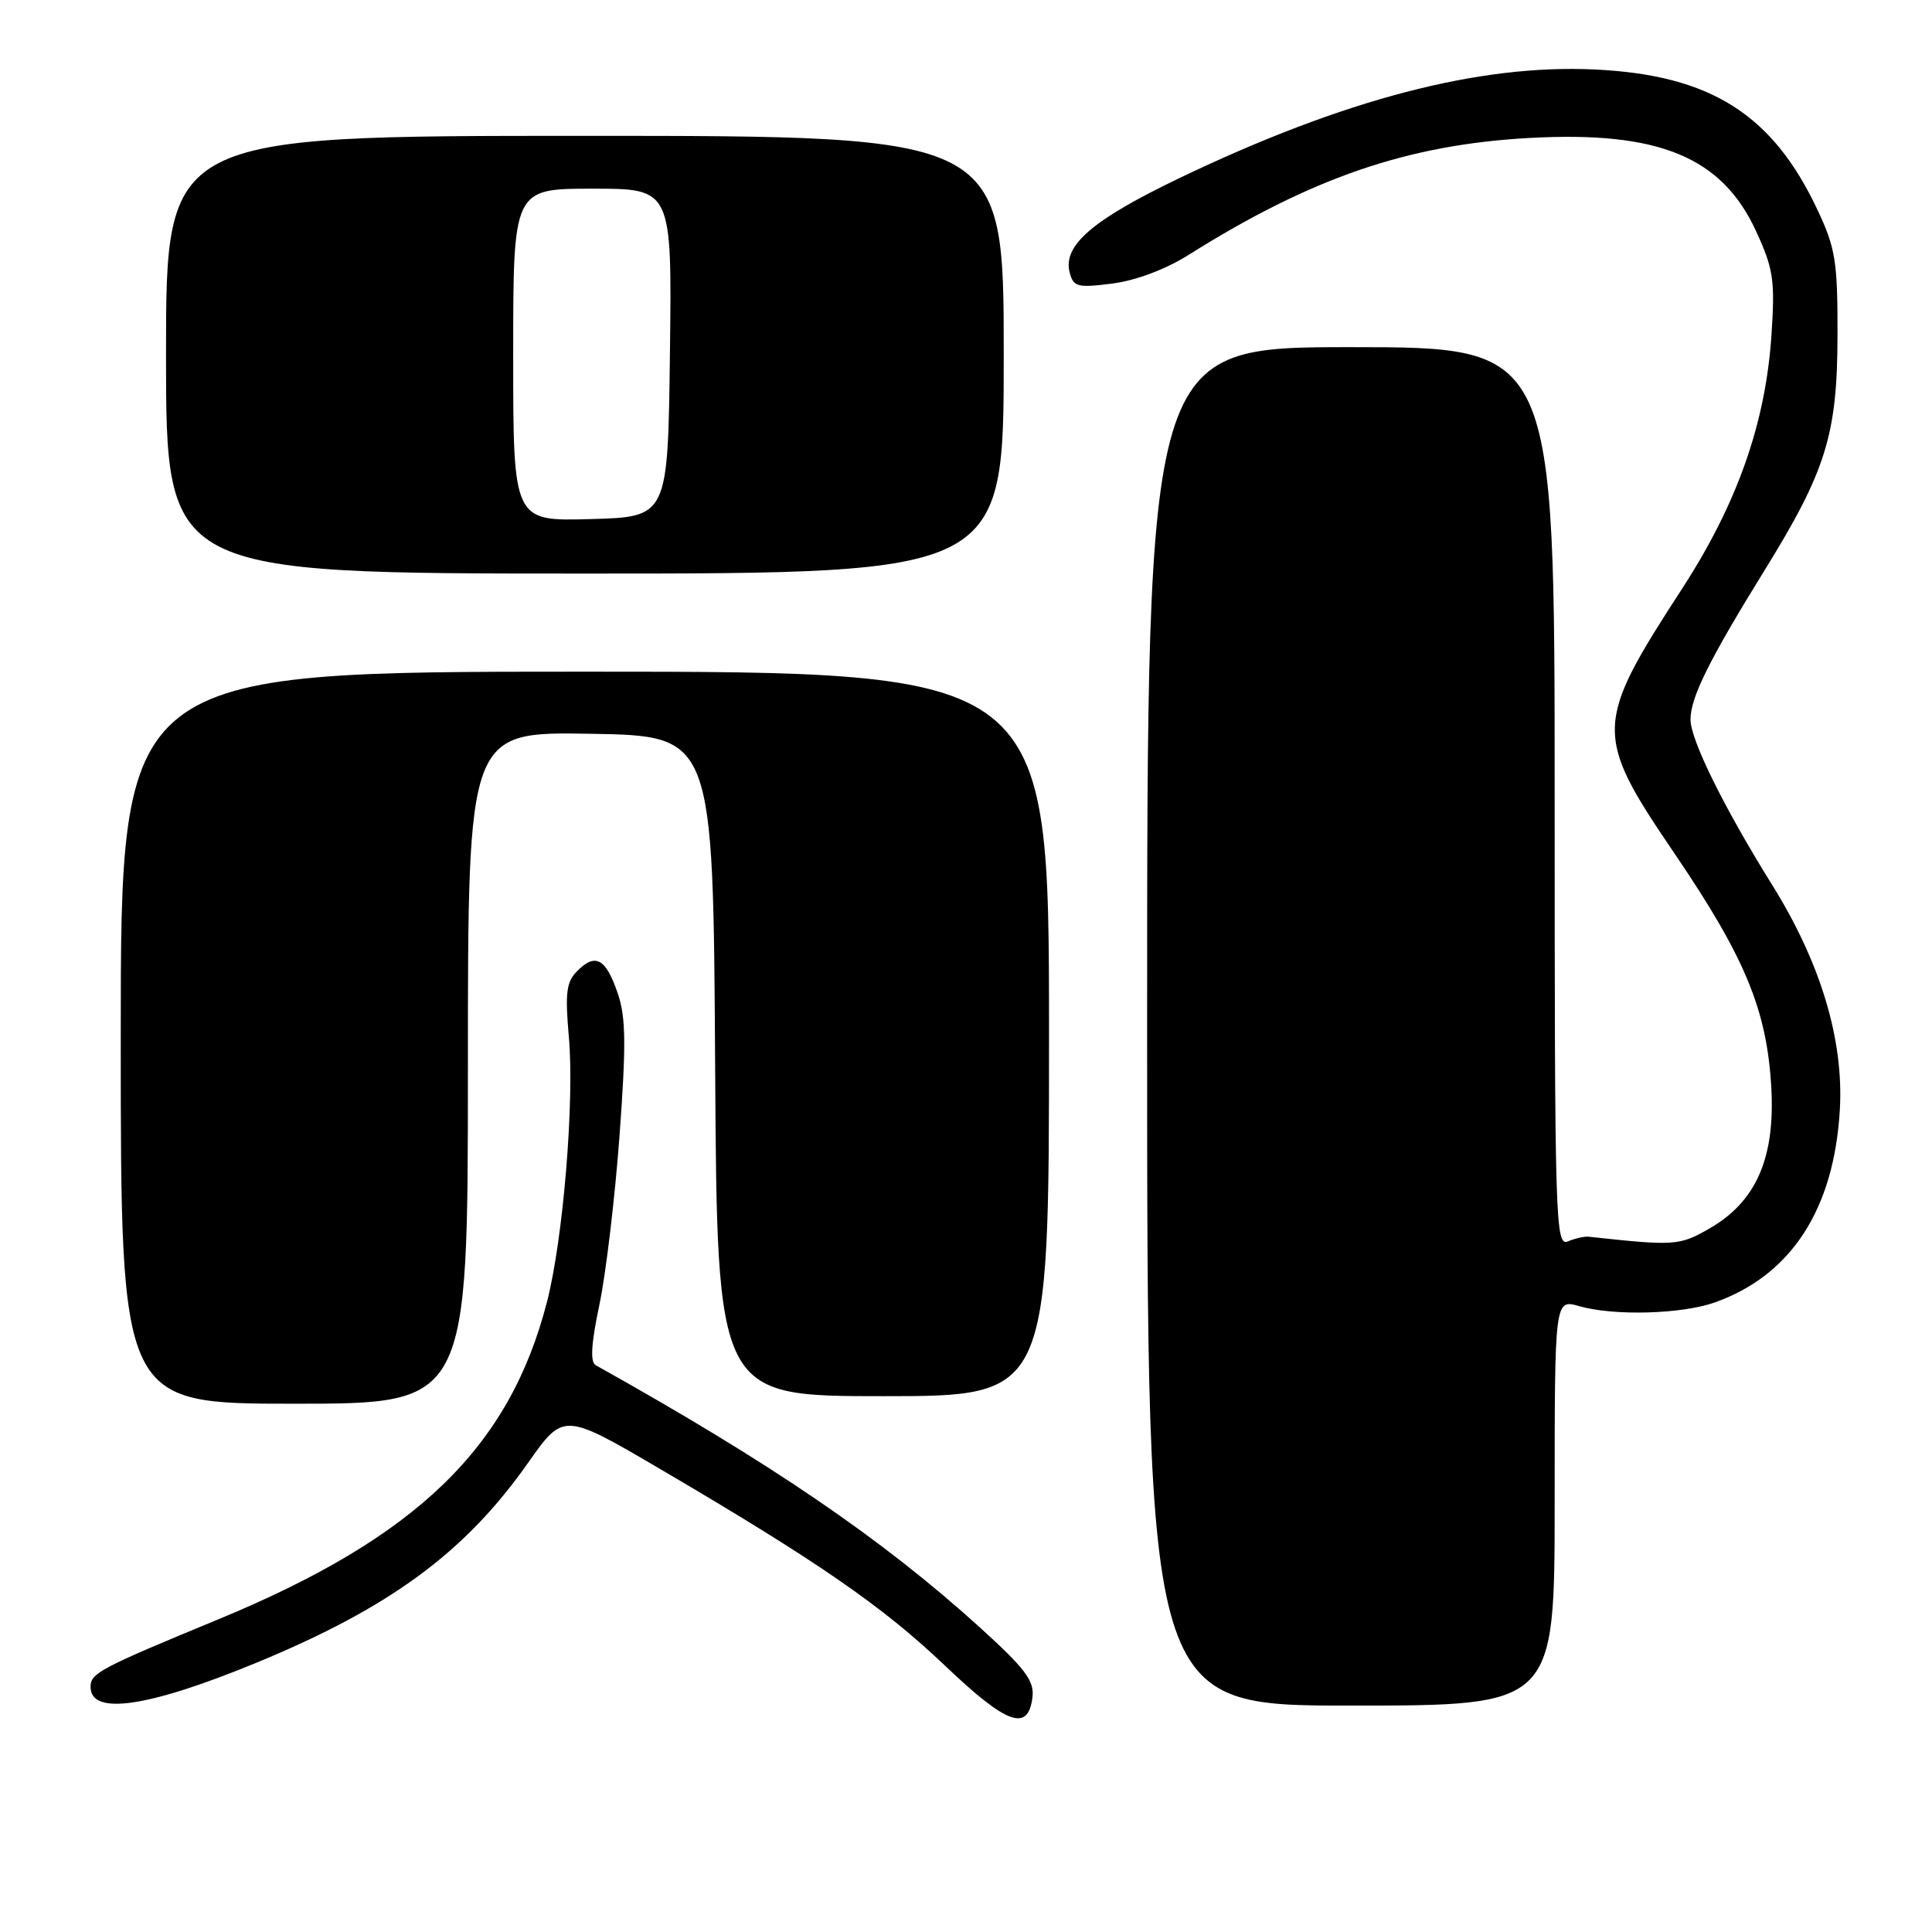 <?xml version="1.0" encoding="UTF-8" standalone="no"?>
<!DOCTYPE svg PUBLIC "-//W3C//DTD SVG 1.1//EN" "http://www.w3.org/Graphics/SVG/1.1/DTD/svg11.dtd" >
<svg xmlns="http://www.w3.org/2000/svg" xmlns:xlink="http://www.w3.org/1999/xlink" version="1.1" viewBox="0 0 256 256">
 <g >
 <path fill="currentColor"
d=" M 136.81 224.86 C 137.06 222.69 135.81 221.06 129.79 215.60 C 116.89 203.91 102.18 193.88 78.94 180.90 C 78.18 180.47 78.33 178.08 79.42 172.90 C 80.28 168.83 81.48 158.75 82.09 150.50 C 82.98 138.33 82.94 134.76 81.84 131.58 C 80.27 127.00 78.90 126.24 76.50 128.65 C 75.04 130.10 74.86 131.53 75.38 137.44 C 76.13 145.93 74.62 164.21 72.48 172.50 C 67.51 191.82 55.24 203.68 29.05 214.52 C 13.19 221.07 12.00 221.70 12.00 223.52 C 12.00 227.35 19.61 226.24 33.98 220.32 C 51.70 213.01 61.63 205.70 69.98 193.82 C 74.68 187.15 74.68 187.15 87.59 194.72 C 108.36 206.91 116.97 212.85 125.24 220.73 C 133.44 228.54 136.26 229.55 136.81 224.86 Z  M 206.00 199.07 C 206.00 172.14 206.00 172.14 209.24 173.07 C 213.85 174.39 222.85 174.14 227.25 172.57 C 237.37 168.96 243.03 160.21 243.79 147.02 C 244.32 137.78 241.24 127.55 234.81 117.24 C 228.43 107.00 224.00 98.03 224.00 95.34 C 224.00 92.43 226.47 87.45 233.74 75.69 C 241.96 62.41 243.45 57.62 243.48 44.50 C 243.50 34.68 243.22 32.90 240.86 27.88 C 234.90 15.15 226.66 9.94 211.37 9.21 C 196.01 8.47 178.10 13.15 156.36 23.56 C 144.74 29.13 140.80 32.52 141.74 36.12 C 142.24 38.02 142.77 38.16 147.40 37.57 C 150.50 37.17 154.46 35.69 157.50 33.77 C 173.78 23.54 186.55 19.16 202.67 18.28 C 219.82 17.34 228.19 20.79 232.72 30.70 C 234.99 35.65 235.21 37.14 234.73 44.38 C 233.95 56.08 230.20 66.73 222.89 78.00 C 211.20 96.00 211.16 97.31 221.86 113.06 C 231.22 126.83 234.11 133.80 234.70 144.00 C 235.25 153.41 232.72 159.22 226.50 162.79 C 222.53 165.07 221.90 165.11 210.50 163.87 C 209.95 163.81 208.71 164.09 207.75 164.49 C 206.09 165.17 206.00 161.99 206.00 105.61 C 206.00 46.00 206.00 46.00 179.00 46.00 C 152.00 46.00 152.00 46.00 152.00 136.00 C 152.00 226.00 152.00 226.00 179.00 226.00 C 206.00 226.00 206.00 226.00 206.00 199.07 Z  M 62.00 141.48 C 62.00 96.95 62.00 96.95 78.25 97.23 C 94.50 97.50 94.50 97.50 94.76 141.25 C 95.02 185.00 95.02 185.00 117.01 185.00 C 139.00 185.00 139.00 185.00 139.00 137.00 C 139.00 89.00 139.00 89.00 77.50 89.00 C 16.00 89.00 16.00 89.00 16.00 137.50 C 16.00 186.00 16.00 186.00 39.00 186.00 C 62.00 186.00 62.00 186.00 62.00 141.48 Z  M 133.00 47.00 C 133.00 18.00 133.00 18.00 77.50 18.00 C 22.00 18.00 22.00 18.00 22.00 47.00 C 22.00 76.00 22.00 76.00 77.50 76.00 C 133.00 76.00 133.00 76.00 133.00 47.00 Z  M 68.00 47.03 C 68.00 25.00 68.00 25.00 78.52 25.00 C 89.04 25.00 89.04 25.00 88.77 46.75 C 88.50 68.50 88.50 68.50 78.25 68.78 C 68.00 69.07 68.00 69.07 68.00 47.03 Z "/>
</g>
</svg>